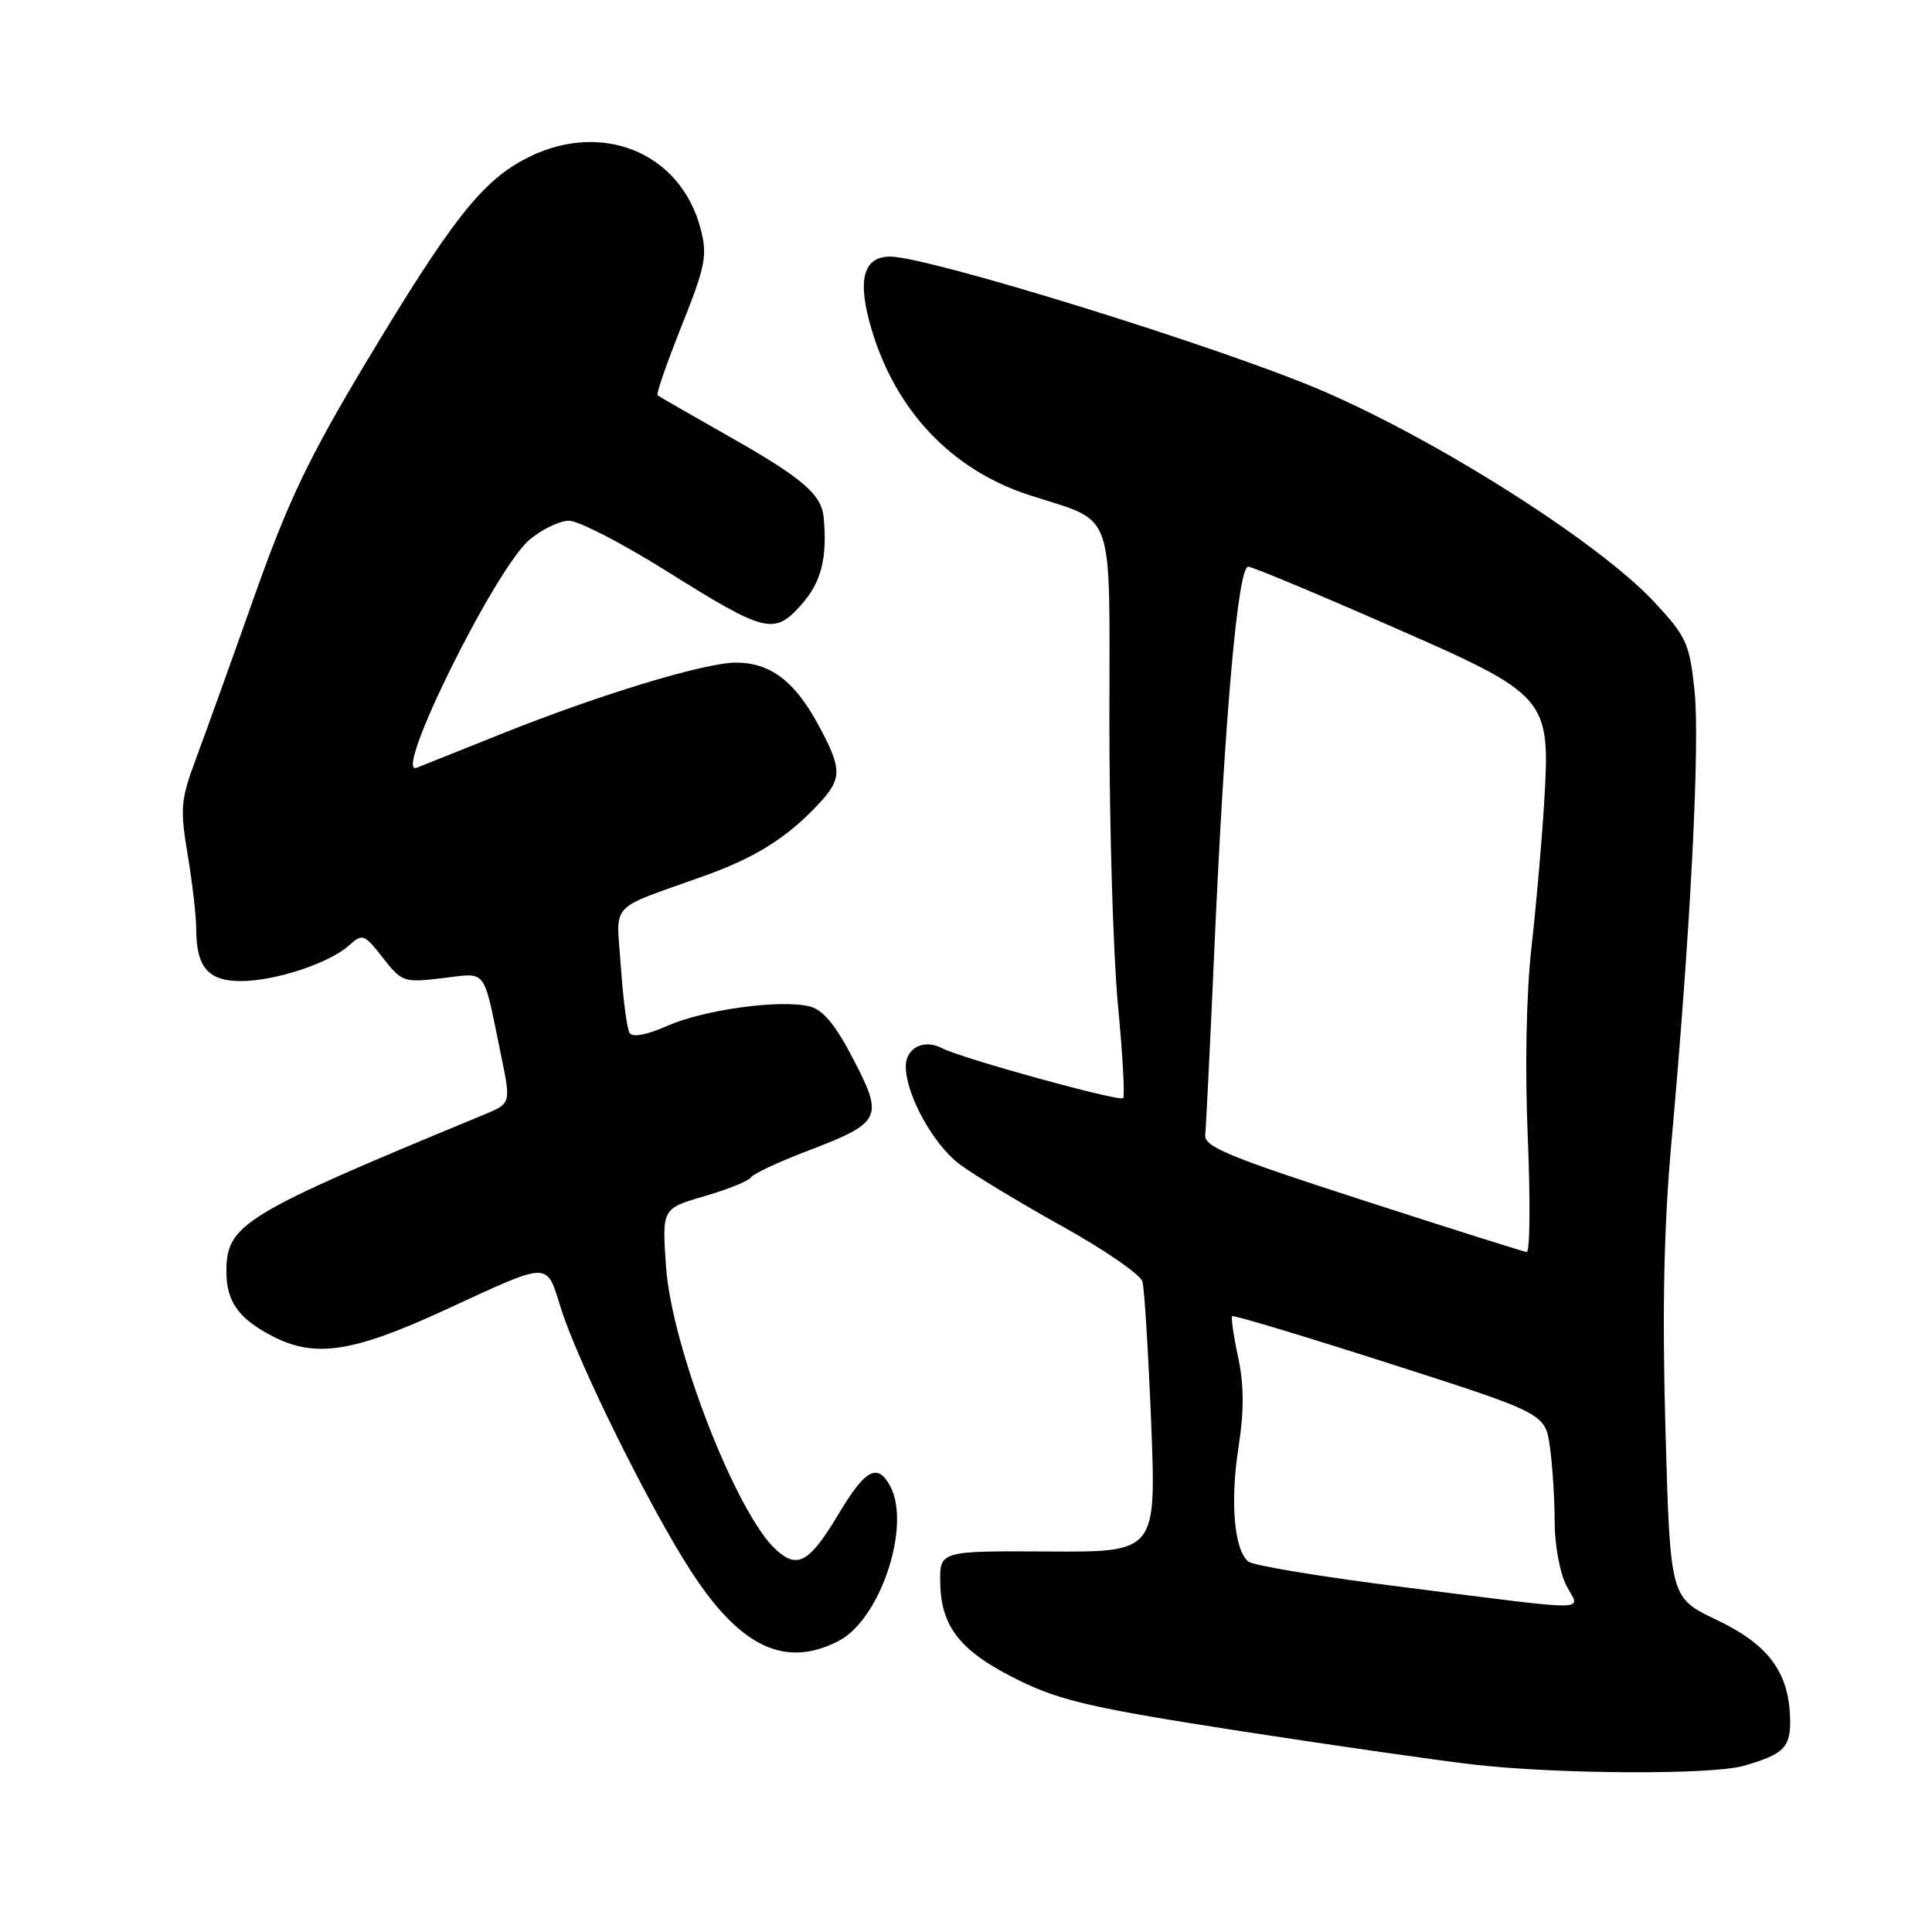 <?xml version="1.0" encoding="UTF-8" standalone="no"?>
<!DOCTYPE svg PUBLIC "-//W3C//DTD SVG 1.1//EN" "http://www.w3.org/Graphics/SVG/1.1/DTD/svg11.dtd" >
<svg xmlns="http://www.w3.org/2000/svg" xmlns:xlink="http://www.w3.org/1999/xlink" version="1.1" viewBox="0 0 256 256">
 <g >
 <path fill="currentColor"
d=" M 231.00 233.99 C 236.48 232.43 237.34 231.52 237.19 227.48 C 236.97 221.46 234.22 217.84 227.40 214.61 C 221.31 211.71 221.31 211.71 220.68 189.39 C 220.24 173.52 220.47 162.51 221.48 151.29 C 224.00 123.30 225.28 98.40 224.53 91.47 C 223.87 85.23 223.45 84.33 219.15 79.72 C 211.77 71.82 190.31 58.20 174.87 51.63 C 161.35 45.88 122.99 34.00 117.95 34.00 C 114.36 34.00 113.55 37.13 115.48 43.62 C 118.69 54.44 126.09 62.24 136.32 65.58 C 147.97 69.39 147.00 66.65 147.00 95.62 C 147.00 109.68 147.51 126.56 148.13 133.13 C 148.76 139.69 149.07 145.27 148.82 145.51 C 148.32 146.01 127.41 140.24 124.82 138.89 C 122.41 137.62 120.00 138.86 120.02 141.36 C 120.06 145.11 123.67 151.65 127.14 154.26 C 128.99 155.65 135.09 159.34 140.70 162.46 C 146.32 165.58 151.12 168.89 151.38 169.82 C 151.64 170.74 152.16 179.19 152.54 188.58 C 153.21 205.67 153.21 205.67 138.86 205.58 C 124.50 205.50 124.50 205.50 124.59 209.80 C 124.71 215.67 127.33 218.89 135.04 222.67 C 140.54 225.37 144.93 226.37 164.50 229.40 C 177.15 231.35 191.10 233.35 195.50 233.84 C 206.71 235.10 226.82 235.18 231.00 233.99 Z  M 111.13 217.43 C 116.64 214.59 120.77 202.18 117.96 196.93 C 116.29 193.80 114.67 194.66 111.14 200.57 C 107.27 207.04 105.70 207.95 102.85 205.37 C 97.59 200.61 88.98 178.49 88.25 167.82 C 87.72 160.14 87.72 160.14 93.34 158.50 C 96.43 157.60 99.20 156.49 99.49 156.02 C 99.78 155.55 103.13 153.98 106.93 152.53 C 116.82 148.75 117.12 148.15 113.09 140.39 C 110.72 135.81 109.06 133.80 107.29 133.36 C 103.45 132.39 93.29 133.78 88.43 135.93 C 85.69 137.14 83.81 137.49 83.42 136.87 C 83.08 136.32 82.56 132.38 82.27 128.11 C 81.67 119.30 80.37 120.71 93.41 116.03 C 100.01 113.66 104.17 111.07 108.25 106.77 C 111.66 103.18 111.67 102.00 108.35 95.90 C 105.25 90.21 102.03 87.80 97.51 87.80 C 93.40 87.80 79.45 92.03 66.50 97.22 C 61.00 99.42 55.92 101.45 55.22 101.73 C 51.91 103.04 65.63 75.33 70.17 71.51 C 71.81 70.13 74.17 69.00 75.40 69.00 C 76.64 69.00 82.34 71.94 88.08 75.52 C 101.47 83.91 102.55 84.19 106.17 80.14 C 108.82 77.17 109.64 73.96 109.14 68.55 C 108.85 65.49 106.31 63.33 96.57 57.81 C 91.58 54.98 87.33 52.54 87.13 52.38 C 86.92 52.22 88.36 48.09 90.31 43.20 C 93.46 35.34 93.75 33.87 92.86 30.41 C 90.18 19.96 79.26 15.73 69.23 21.25 C 63.64 24.33 59.61 29.52 48.61 47.83 C 40.91 60.67 38.21 66.30 33.71 79.00 C 30.69 87.53 27.21 97.20 25.98 100.50 C 23.94 105.97 23.84 107.10 24.87 113.27 C 25.49 116.99 26.00 121.41 26.00 123.08 C 26.00 128.15 27.58 130.00 31.91 130.00 C 36.46 130.00 43.65 127.63 46.26 125.26 C 48.02 123.67 48.26 123.75 50.73 126.91 C 53.24 130.13 53.51 130.22 58.64 129.61 C 64.65 128.91 63.95 127.98 66.40 139.86 C 67.71 146.22 67.71 146.22 64.10 147.71 C 32.09 160.94 30.00 162.22 30.00 168.50 C 30.00 172.49 31.65 174.78 36.21 177.11 C 41.80 179.96 46.81 179.18 58.96 173.58 C 73.13 167.05 72.34 167.06 74.33 173.37 C 76.61 180.60 86.02 199.63 91.52 208.13 C 98.08 218.28 104.04 221.10 111.13 217.43 Z  M 186.02 210.31 C 175.30 208.97 166.02 207.44 165.40 206.91 C 163.53 205.36 162.98 198.99 164.11 191.76 C 164.86 186.91 164.84 183.50 164.06 179.84 C 163.45 177.02 163.10 174.57 163.27 174.40 C 163.44 174.23 172.84 177.06 184.17 180.69 C 204.77 187.30 204.77 187.30 205.38 191.79 C 205.72 194.26 206.00 198.71 206.00 201.69 C 206.00 204.66 206.69 208.43 207.53 210.05 C 209.36 213.59 211.82 213.56 186.02 210.31 Z  M 180.50 159.01 C 162.69 153.25 159.53 151.94 159.70 150.36 C 159.81 149.34 160.36 138.15 160.92 125.50 C 162.30 94.53 164.04 74.98 165.41 75.09 C 166.01 75.13 174.38 78.62 184.00 82.84 C 205.30 92.16 205.45 92.34 204.60 106.50 C 204.30 111.45 203.55 120.00 202.93 125.50 C 202.24 131.57 202.05 141.49 202.44 150.75 C 202.79 159.14 202.73 165.96 202.29 165.90 C 201.86 165.85 192.05 162.75 180.50 159.01 Z "/>
</g>
</svg>